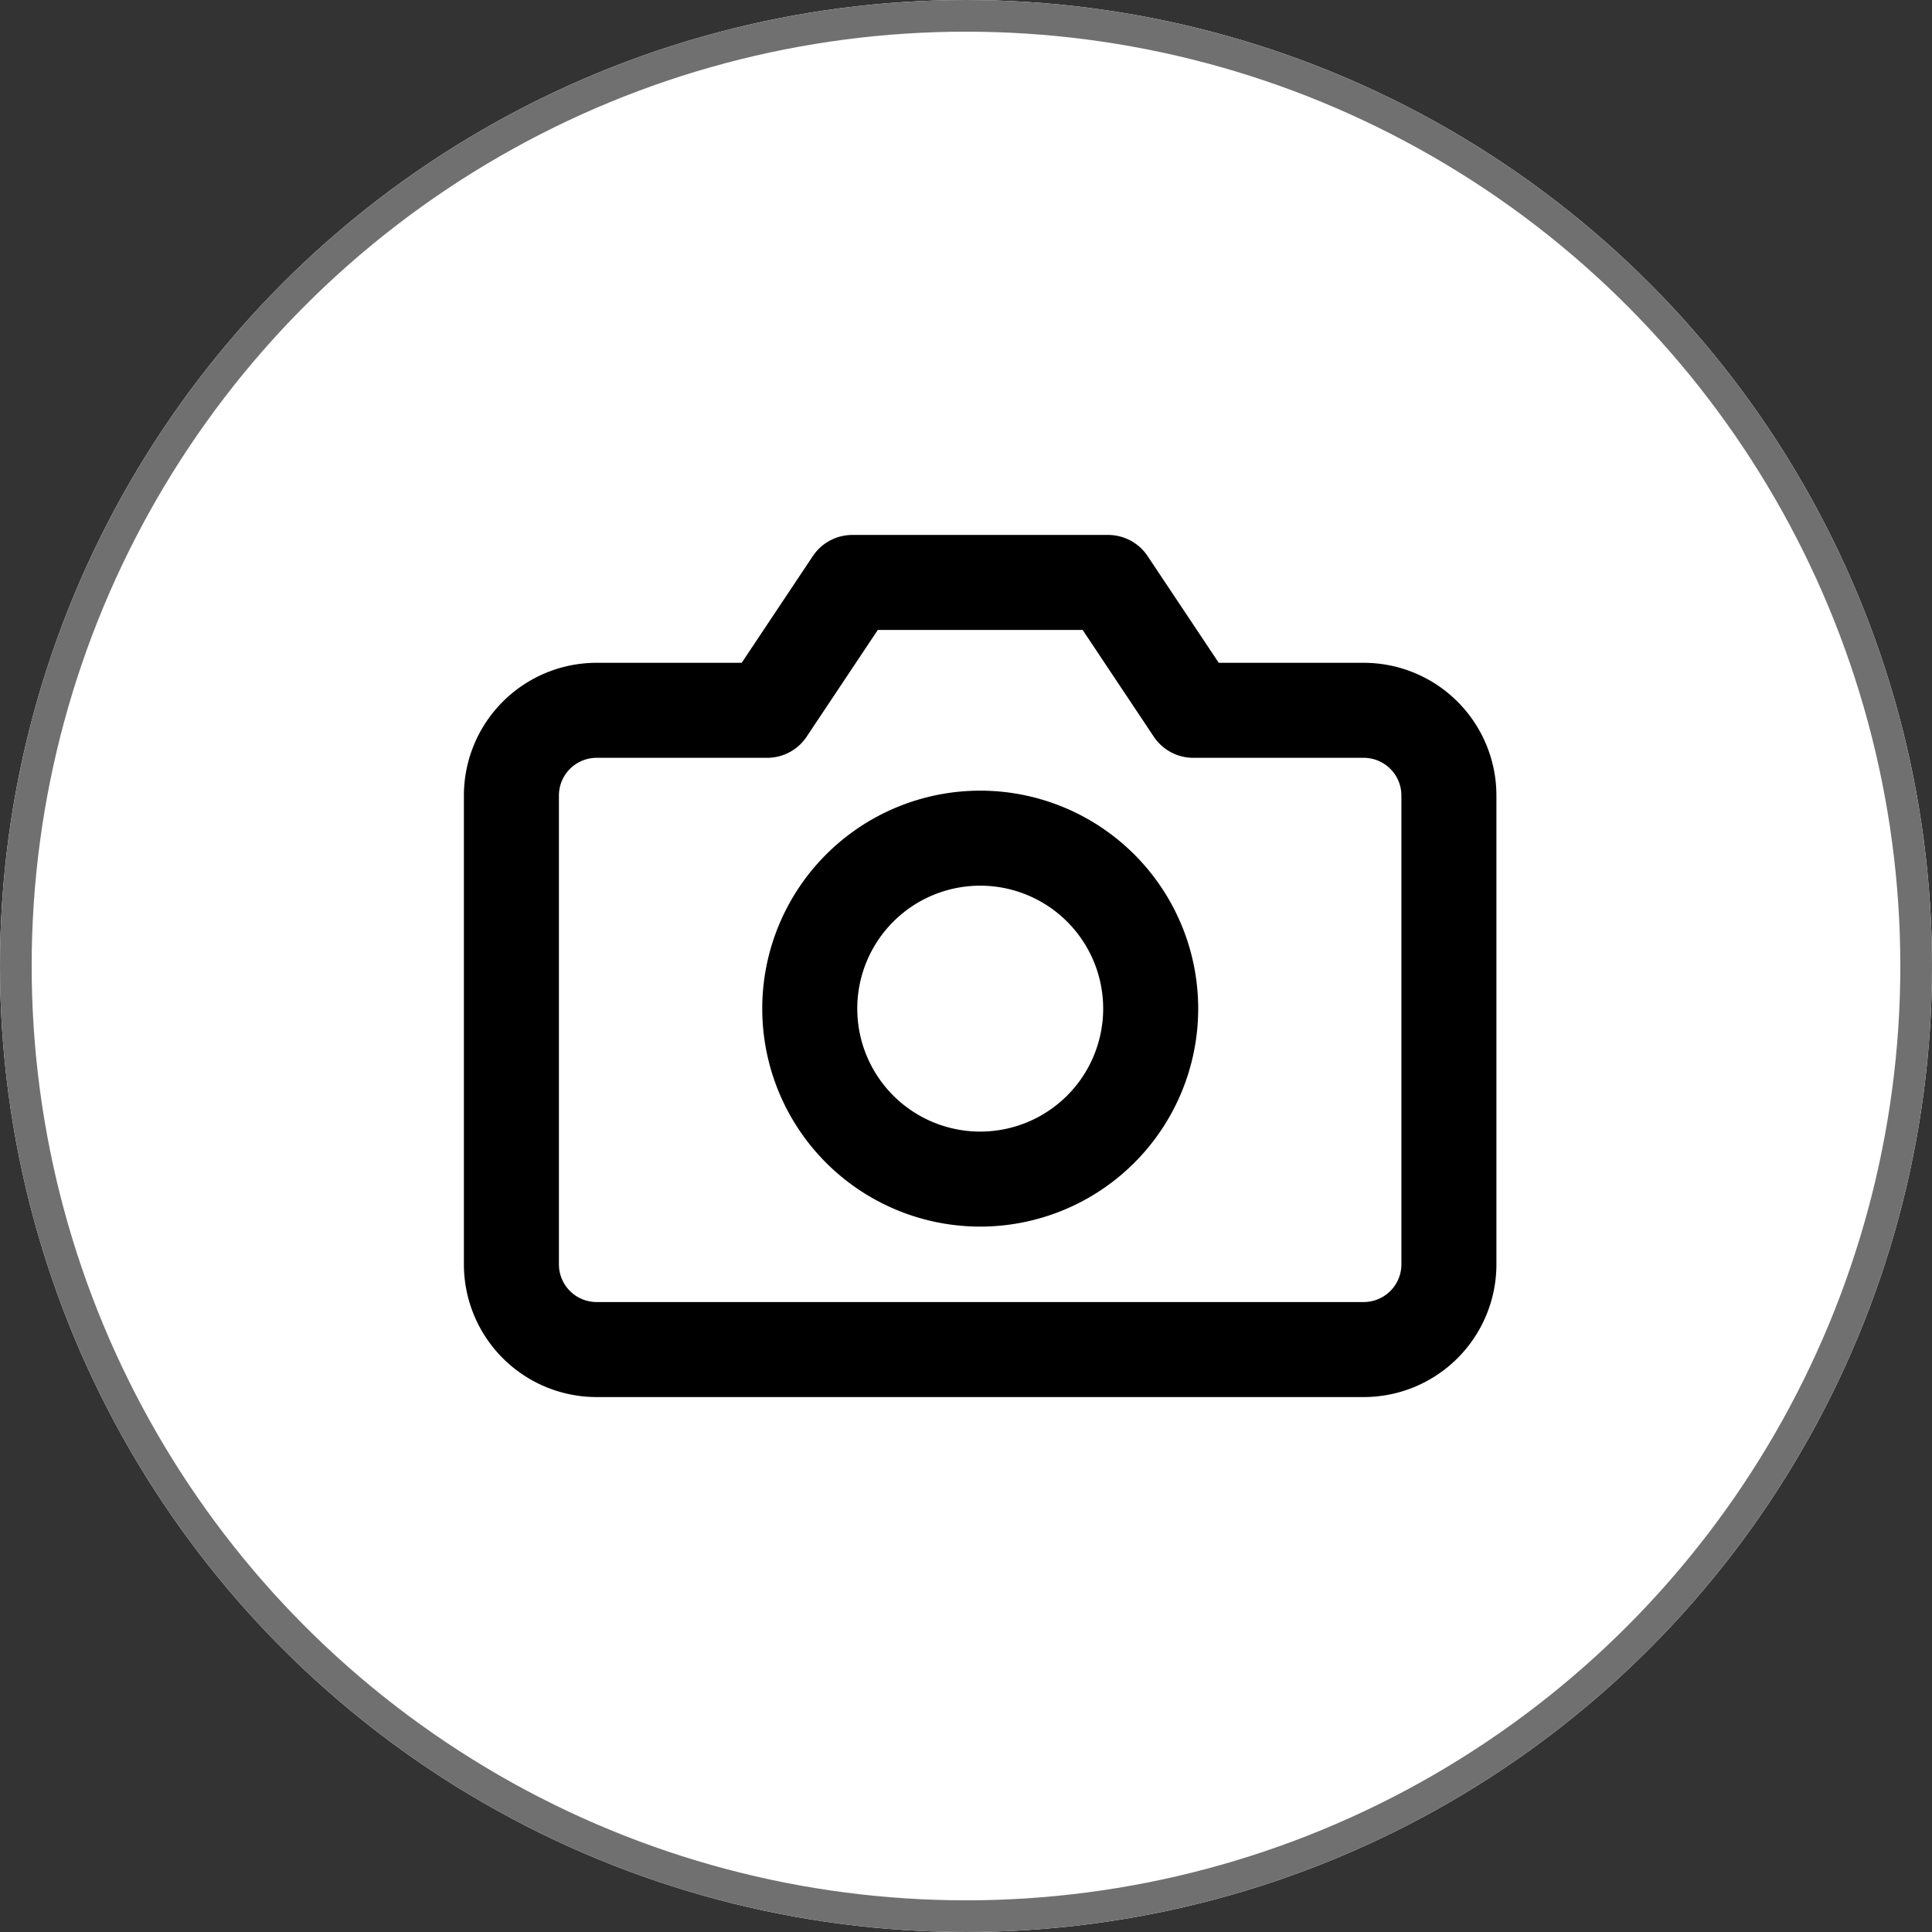 <svg xmlns="http://www.w3.org/2000/svg" width="61" height="61" viewBox="0 0 61 61">
  <rect x="0" y="0" width="61" height="61" fill="#333333" stroke="none"/>
  <g id="Group_14315" data-name="Group 14315" transform="translate(-922 -352)">
    <g id="Ellipse_87" data-name="Ellipse 87" transform="translate(922 352)" fill="#fff" stroke="#707070" stroke-width="1">
      <circle cx="30.5" cy="30.5" r="30.5" stroke="none"/>
      <circle cx="30.5" cy="30.5" r="30" fill="none"/>
    </g>
    <g id="Icon_feather-camera" data-name="Icon feather-camera" transform="translate(938.147 370.39)">
      <path id="Path_46293" data-name="Path 46293" d="M31.1,26.029a2.691,2.691,0,0,1-2.691,2.691H4.191A2.691,2.691,0,0,1,1.5,26.029v-14.8A2.691,2.691,0,0,1,4.191,8.537H9.574L12.265,4.5h8.074l2.691,4.037h5.382A2.691,2.691,0,0,1,31.1,11.228Z" transform="translate(-1.5 -4.5)" fill="none" stroke="#000" stroke-linecap="round" stroke-linejoin="round" stroke-width="3"/>
      <path id="Path_46294" data-name="Path 46294" d="M22.765,18.882A5.382,5.382,0,1,1,17.382,13.5,5.382,5.382,0,0,1,22.765,18.882Z" transform="translate(-2.581 -5.426)" fill="none" stroke="#000" stroke-linecap="round" stroke-linejoin="round" stroke-width="3"/>
    </g>
  </g>
</svg>
